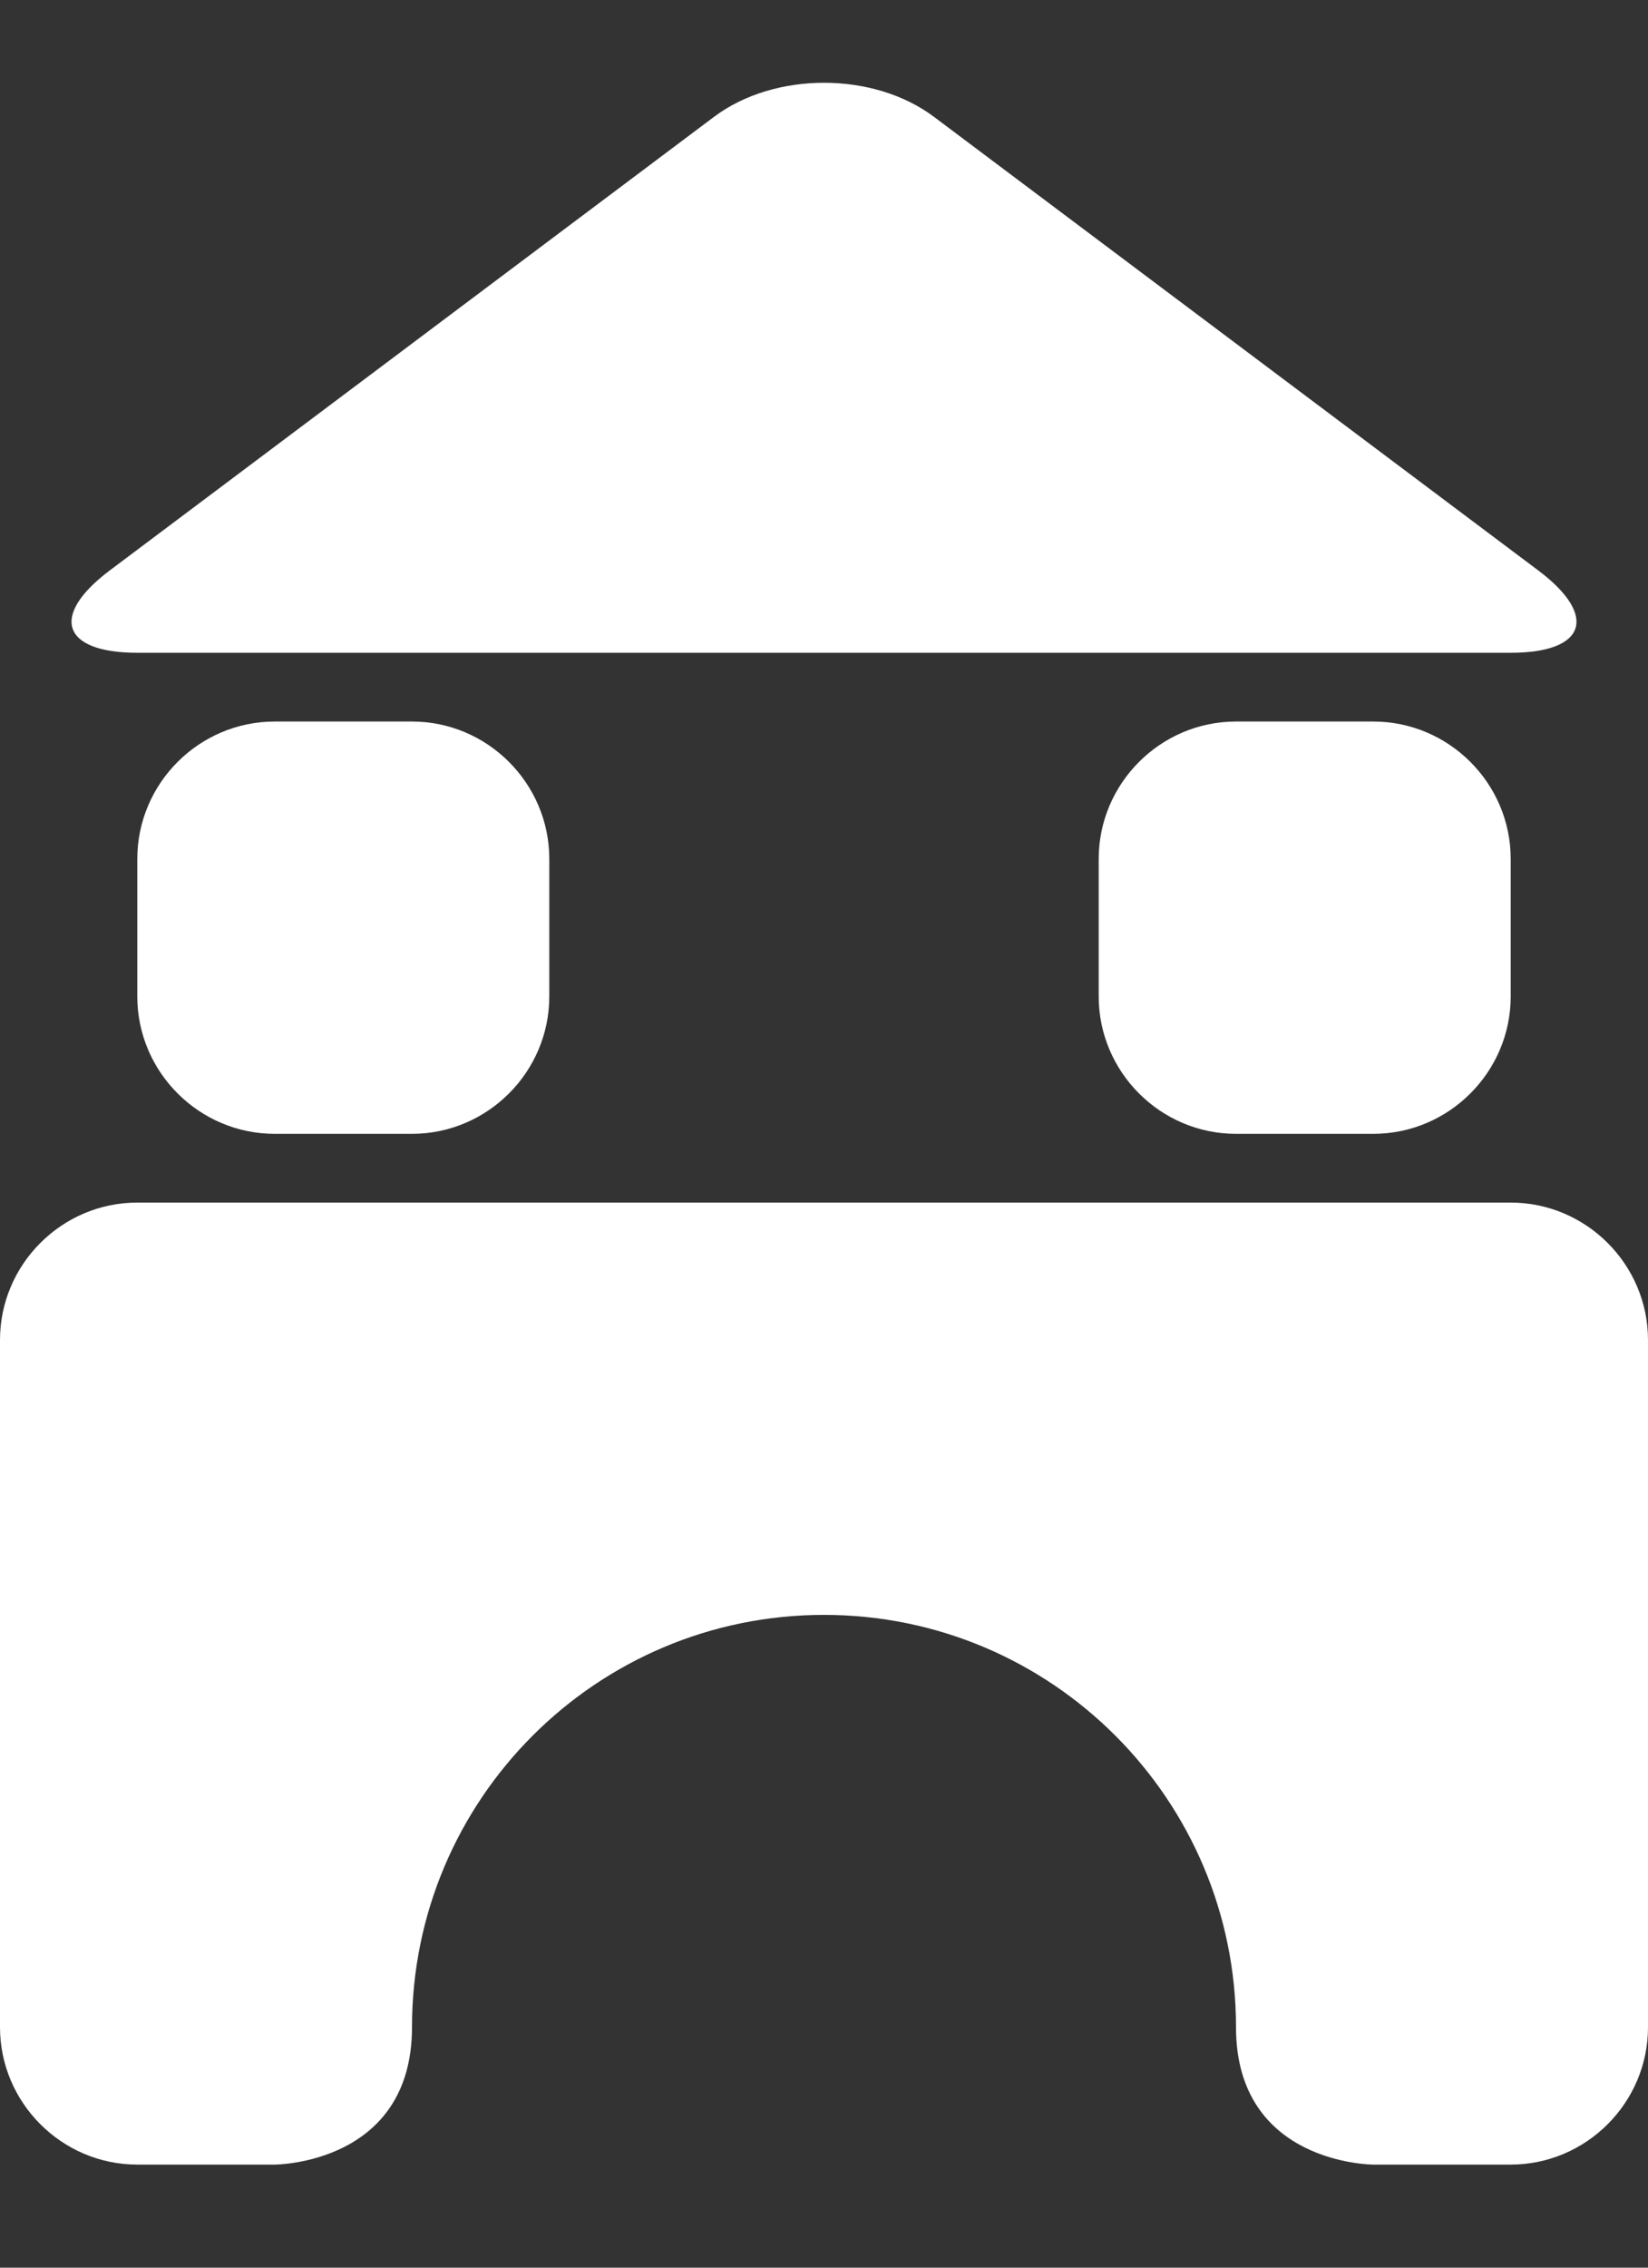 <svg width="16" height="22" viewBox="0 0 16 22" fill="none" xmlns="http://www.w3.org/2000/svg">
<rect x="0" y="0" width="16" height="22" fill="#333333" stroke="none"/>
<g clip-path="url(#clip0_7_493)">
<path d="M4 7C4.733 7 5.333 7.6 5.333 8.333V9.667C5.333 10.4 4.733 11 4 11H2.667C1.933 11 1.333 10.4 1.333 9.667V8.333C1.333 7.6 1.933 7 2.667 7H4ZM12 7C11.267 7 10.667 7.6 10.667 8.333V9.667C10.667 10.4 11.267 11 12 11H13.333C14.067 11 14.667 10.4 14.667 9.667V8.333C14.667 7.6 14.067 7 13.333 7H12ZM1.333 6.333H14.667C15.4 6.333 15.52 5.973 14.933 5.533L9.067 1.133C8.48 0.693 7.52 0.693 6.933 1.133L1.067 5.533C0.48 5.973 0.6 6.333 1.333 6.333ZM14.667 11.667H1.333C0.6 11.667 0 12.267 0 13V19.667C0 20.4 0.6 21 1.333 21H2.667C2.667 21 4 21 4 19.667C4 17.457 5.791 15.667 8 15.667C10.209 15.667 12 17.457 12 19.667C12 21 13.333 21 13.333 21H14.667C15.4 21 16 20.4 16 19.667V13C16 12.267 15.4 11.667 14.667 11.667Z" fill="white"/>
</g>
<defs>
<clipPath id="clip0_7_493">
<rect width="16" height="21.333" fill="white" transform="translate(0 0.333)"/>
</clipPath>
</defs>
</svg>
